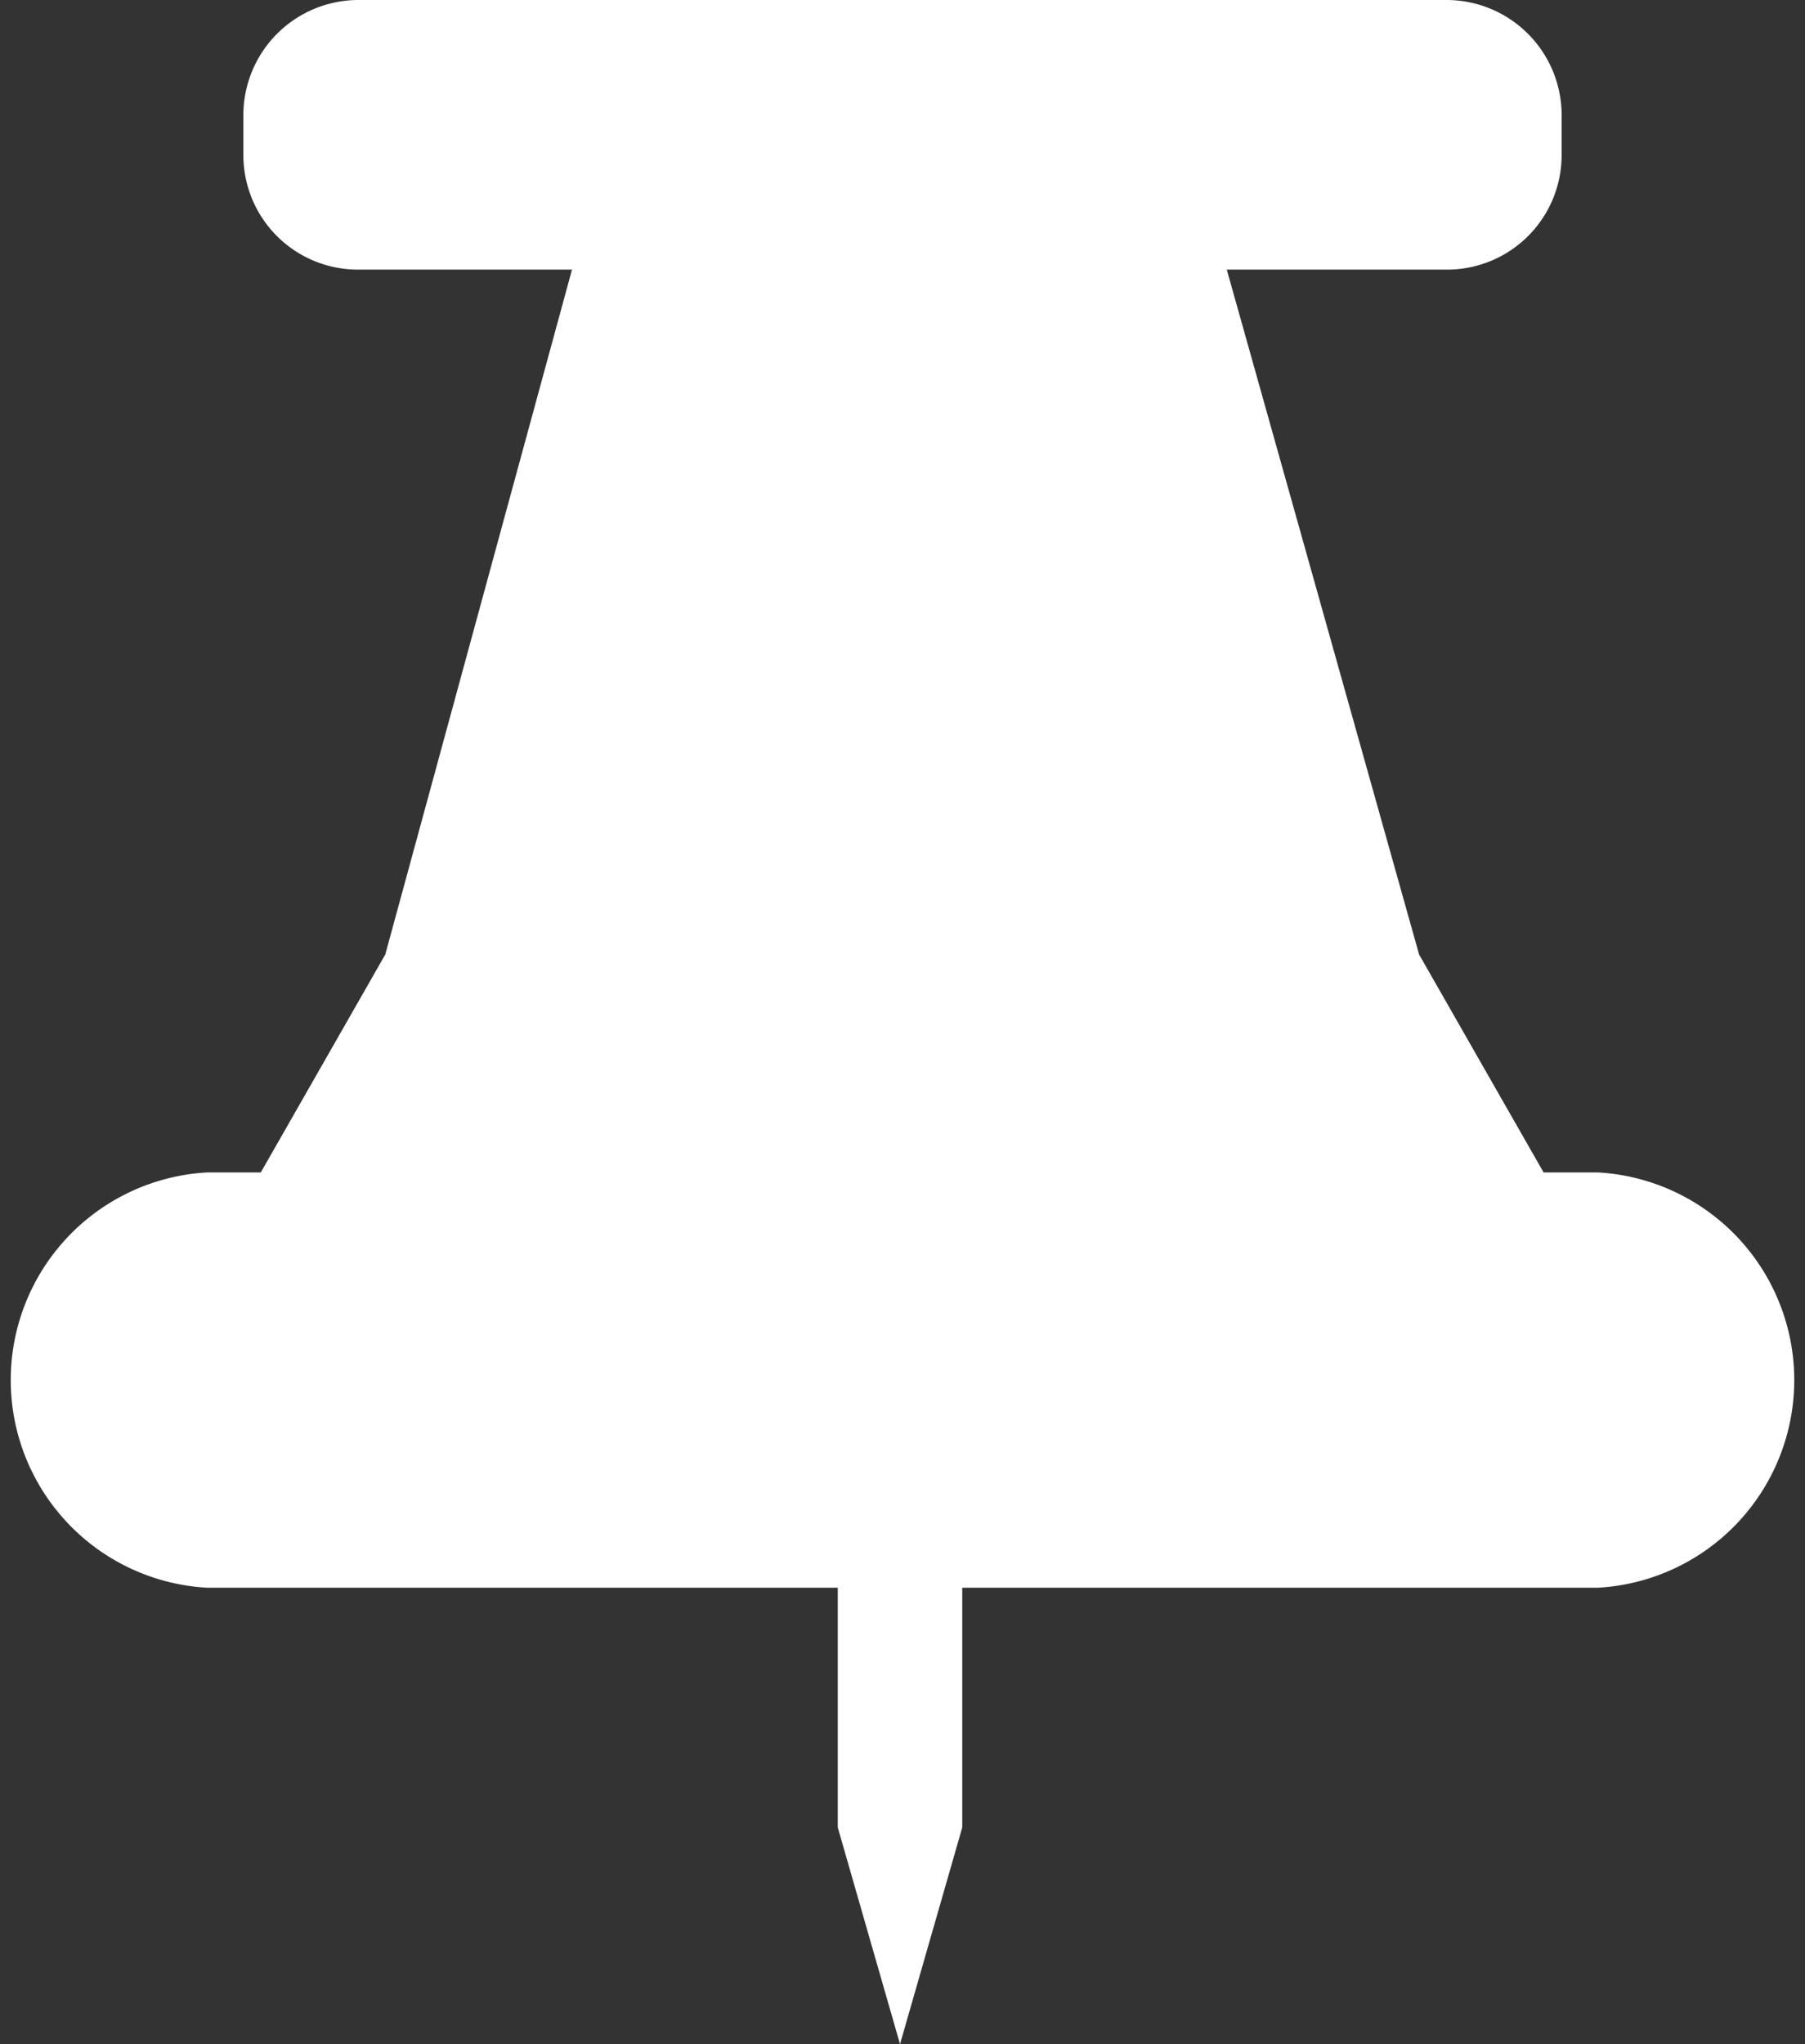 <svg xmlns="http://www.w3.org/2000/svg" viewBox="0 0 29 32.83"><rect x="0" y="0" width="29" height="32.83" fill="#333333" stroke="none"/><defs><style>.cls-1{fill:#fff;}</style></defs><title>Bewaar-idealState</title><g id="Laag_2" data-name="Laag 2"><g id="Laag_1-2" data-name="Laag 1"><path class="cls-1" d="M25.67,18.83H24.8l-2-3.5-3.09-11h3.56A1.84,1.84,0,0,0,25.09,2.5V1.84A1.85,1.85,0,0,0,23.25,0H5.75A1.85,1.85,0,0,0,3.91,1.84V2.5A1.84,1.84,0,0,0,5.75,4.33H9.19l-3,11h0l-2,3.5H3.33a3.34,3.34,0,0,0,0,6.67H13.46v3.85l1,3.48,1-3.48V25.5H25.67a3.34,3.34,0,0,0,0-6.67Z"/></g></g></svg>